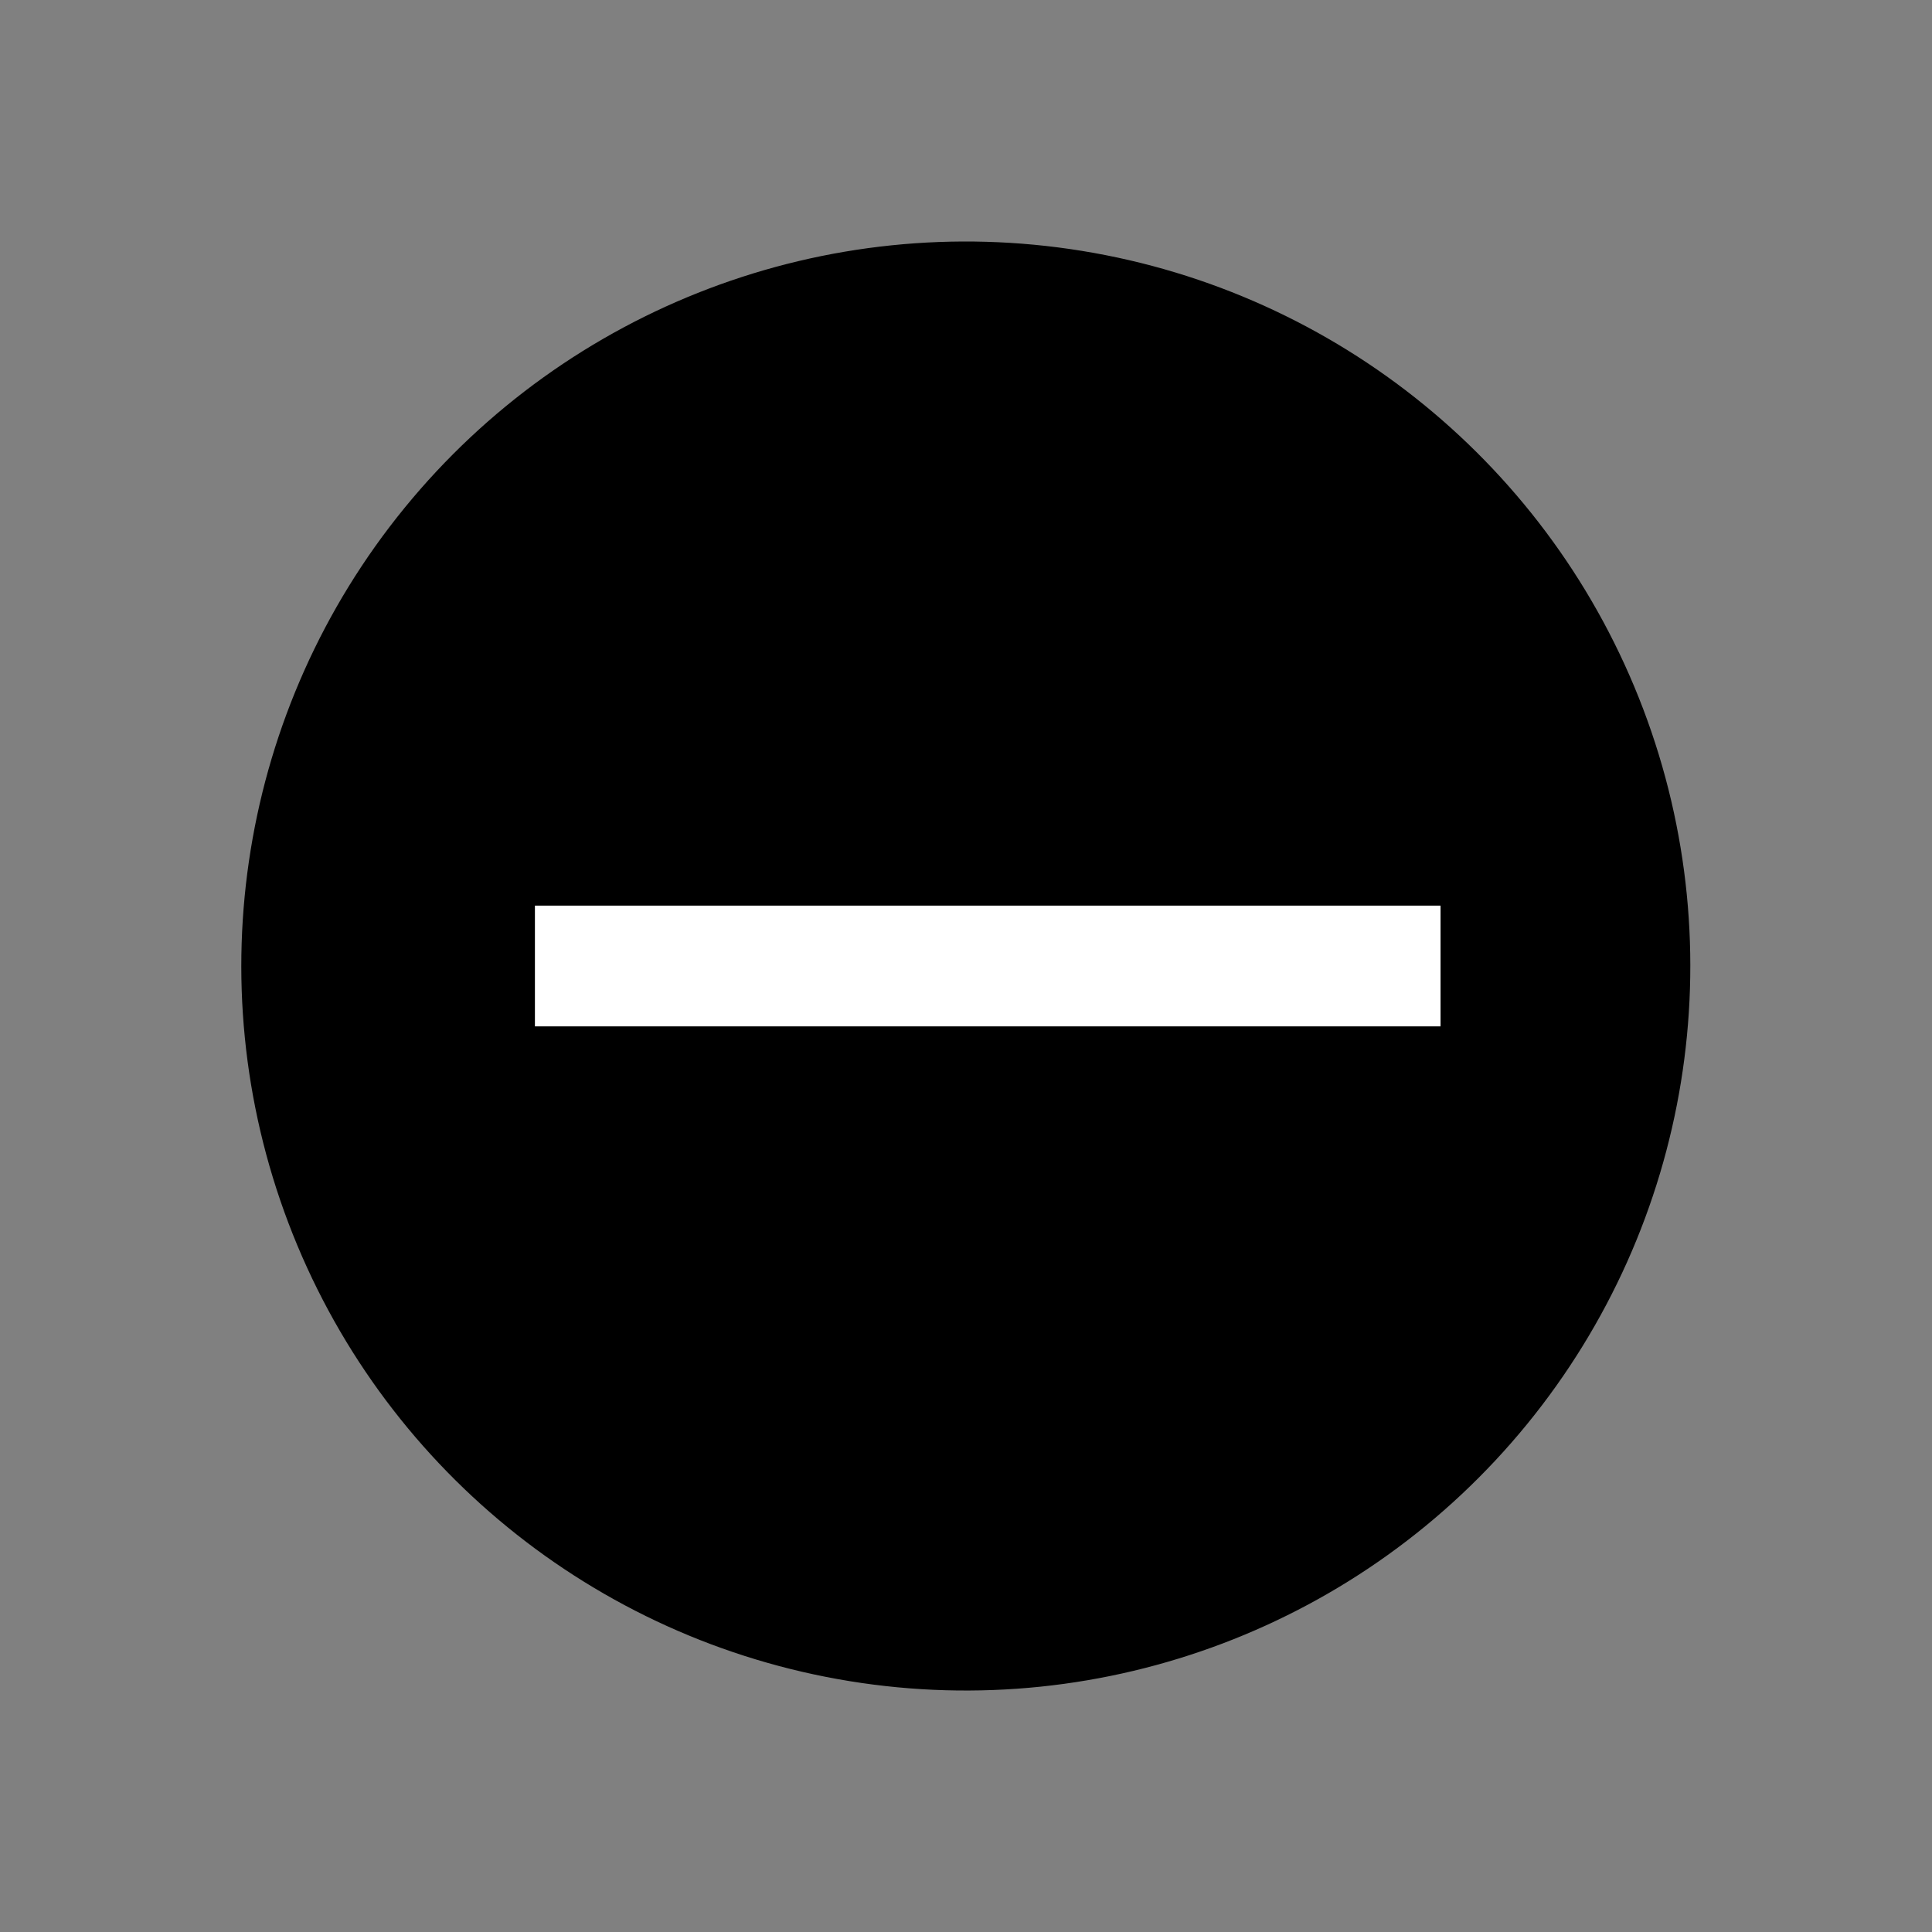 <svg id="Layer_1" data-name="Layer 1" xmlns="http://www.w3.org/2000/svg" viewBox="0 0 32 32"><rect x="0" y="0" width="32" height="32" fill="#808080" stroke="none"/><defs><style>.cls-1{fill:#fff;}</style></defs><title>Zoom uit</title><circle cx="16" cy="16" r="12" transform="translate(-2.36 29.23) rotate(-80.78)"/><rect class="cls-1" x="8.86" y="15" width="15" height="2"/></svg>